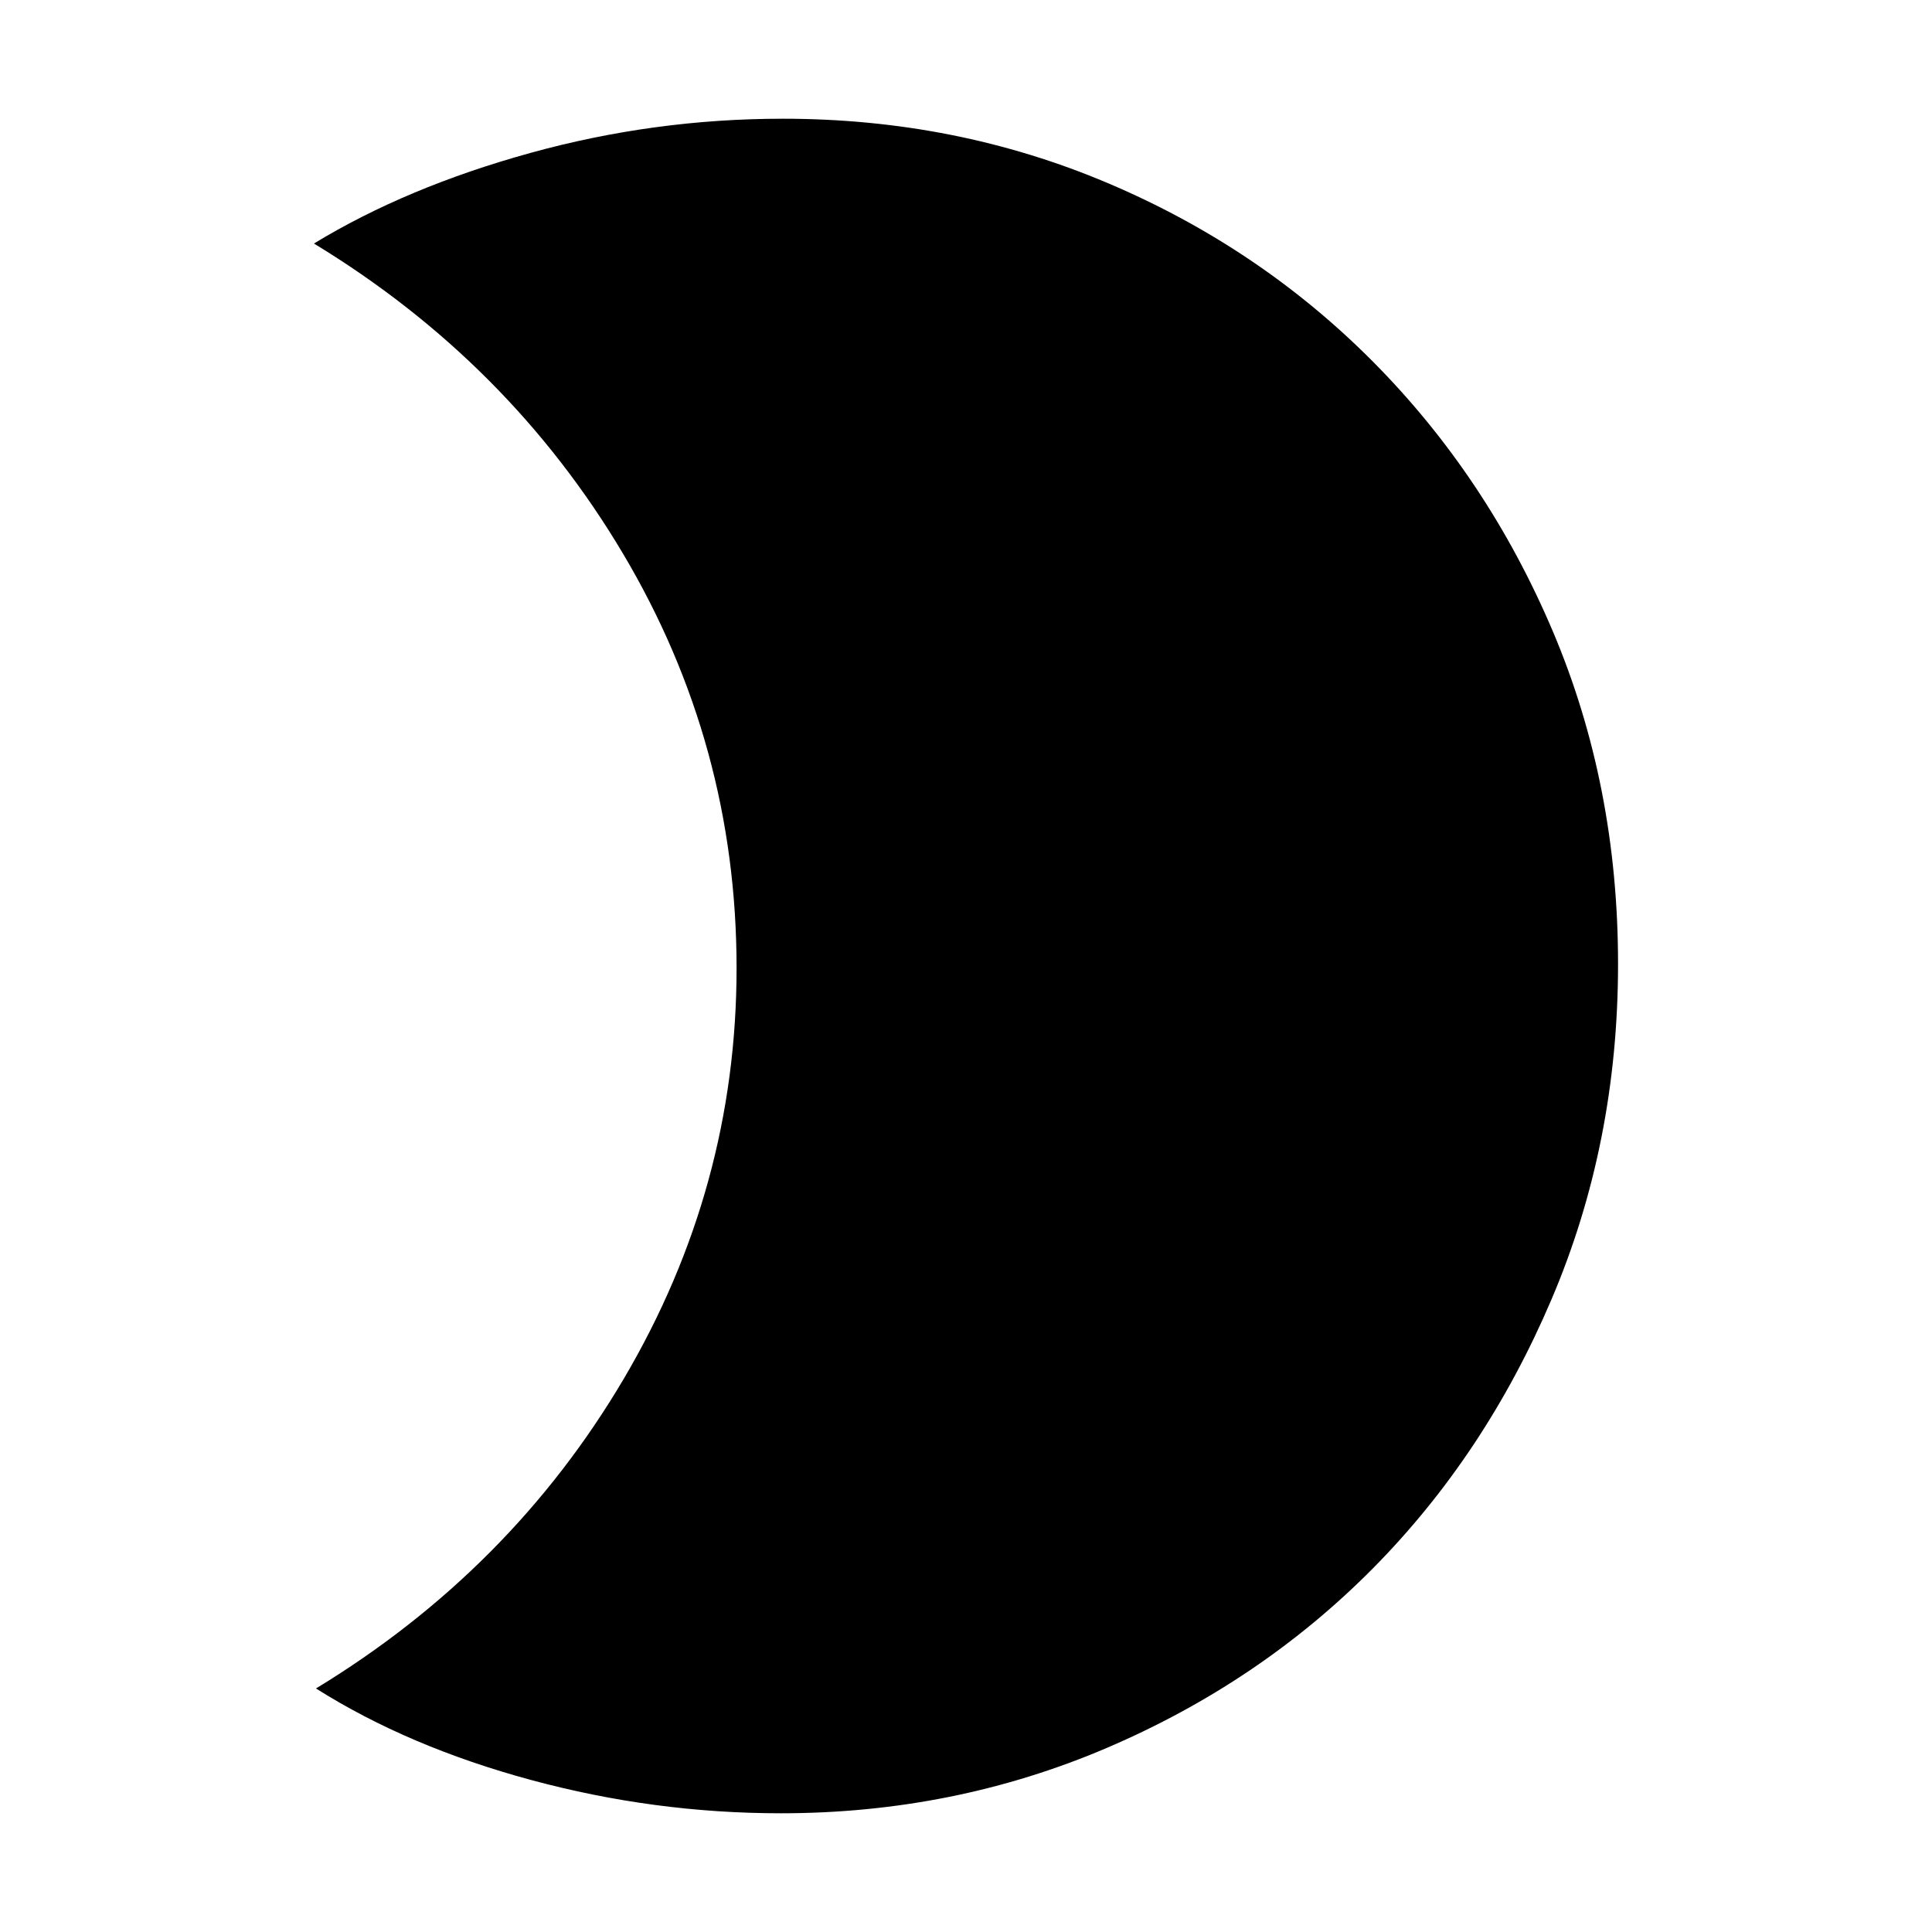 <svg xmlns="http://www.w3.org/2000/svg" height="40" width="40"><path d="M16.208 2.458q3.584 0 6.73 1.334 3.145 1.333 5.5 3.708 2.354 2.375 3.708 5.562Q33.5 16.25 33.5 19.958q0 3.709-1.375 6.938-1.375 3.229-3.708 5.583-2.334 2.354-5.5 3.709-3.167 1.354-6.75 1.354-2.625 0-5.167-.688-2.542-.687-4.458-1.896 4.041-2.458 6.375-6.416 2.333-3.959 2.333-8.5 0-4.625-2.354-8.584Q10.542 7.5 6.5 5.042q1.917-1.167 4.479-1.875 2.563-.709 5.229-.709Z"/></svg>